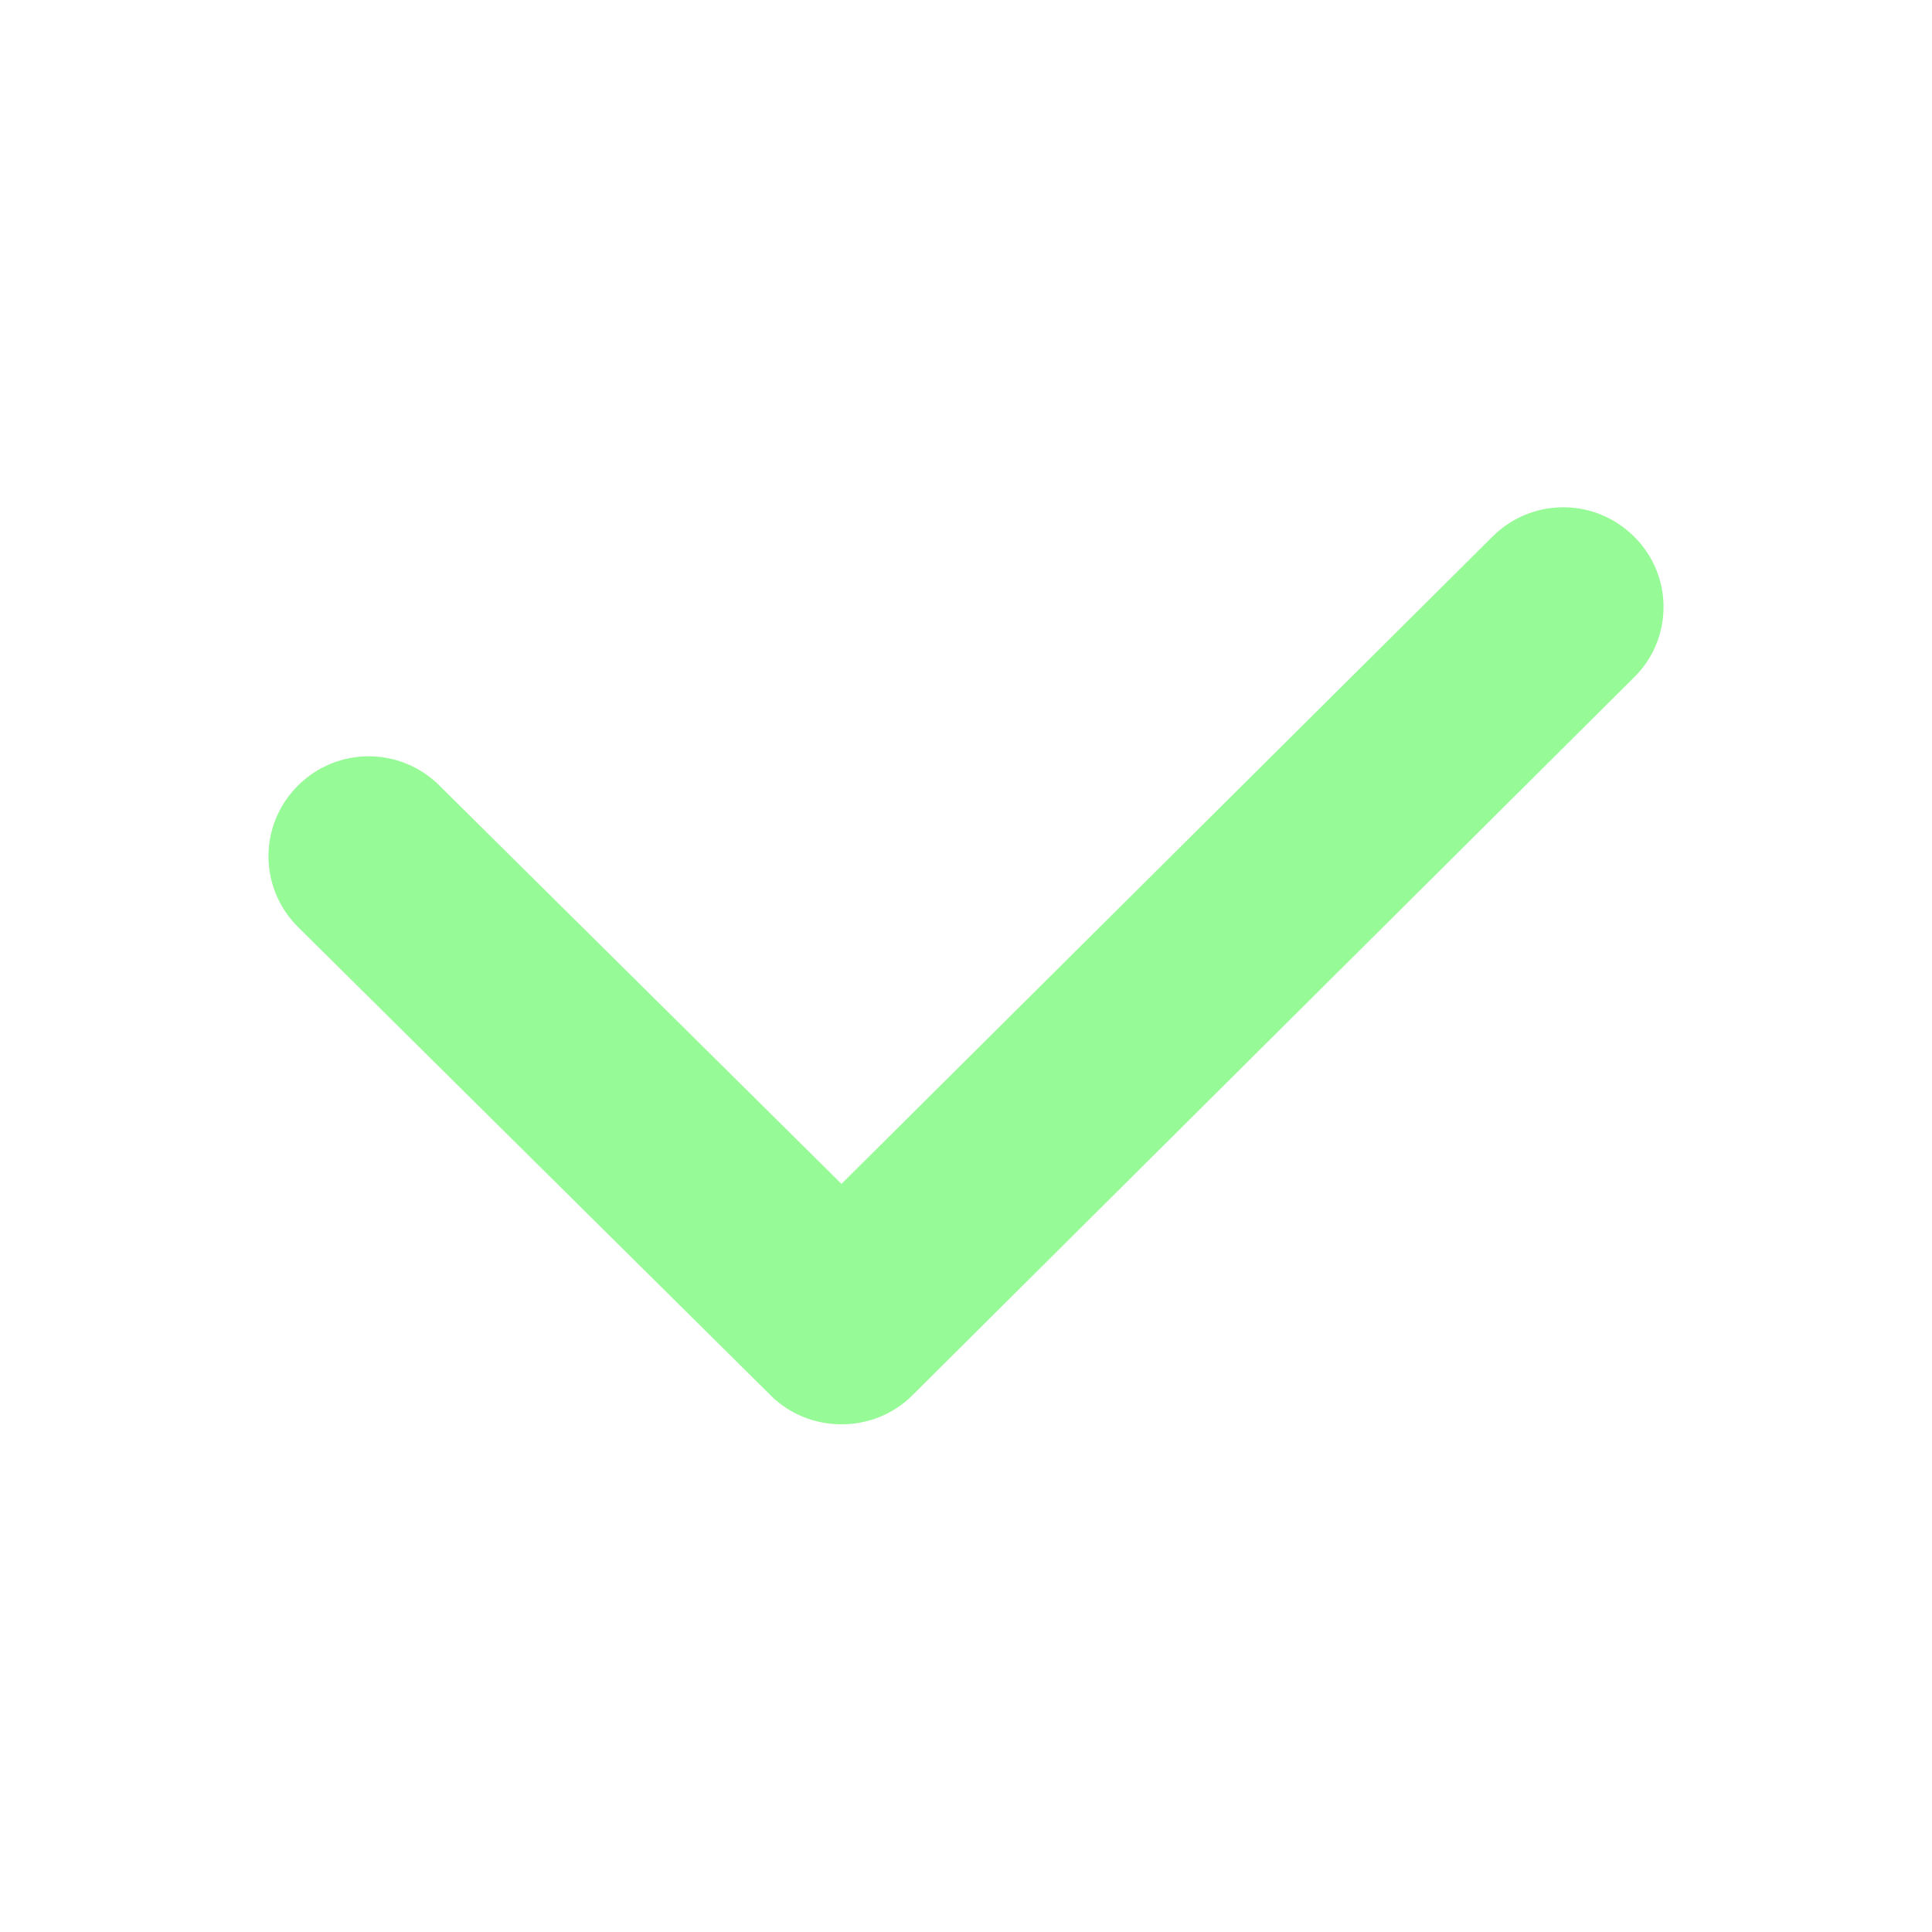 <?xml version="1.0" encoding="utf-8"?>
<svg version="1.1" xmlns="http://www.w3.org/2000/svg" x="0px" y="0px"
	 viewBox="0 0 36 36" style="enable-background:new 0 0 36 36;" xml:space="preserve">
<style type="text/css">
	.st0{fill:#96FA96;}
</style>
<g>
	<g>
		<path class="st0" d="M30.45,10c-0.73-0.73-1.91-0.73-2.64,0L15.68,22.06l-7.49-7.42c-0.73-0.73-1.91-0.73-2.64,0
			c-0.73,0.73-0.73,1.9,0,2.63l8.8,8.72c0,0,0.01,0.01,0.01,0.01c0.36,0.36,0.84,0.54,1.32,0.54c0.48,0,0.96-0.18,1.32-0.54
			c0,0,0.01-0.01,0.01-0.01l13.44-13.37C31.18,11.9,31.18,10.72,30.45,10L30.45,10z M30.45,10"/>
	</g>
</g>
</svg>
